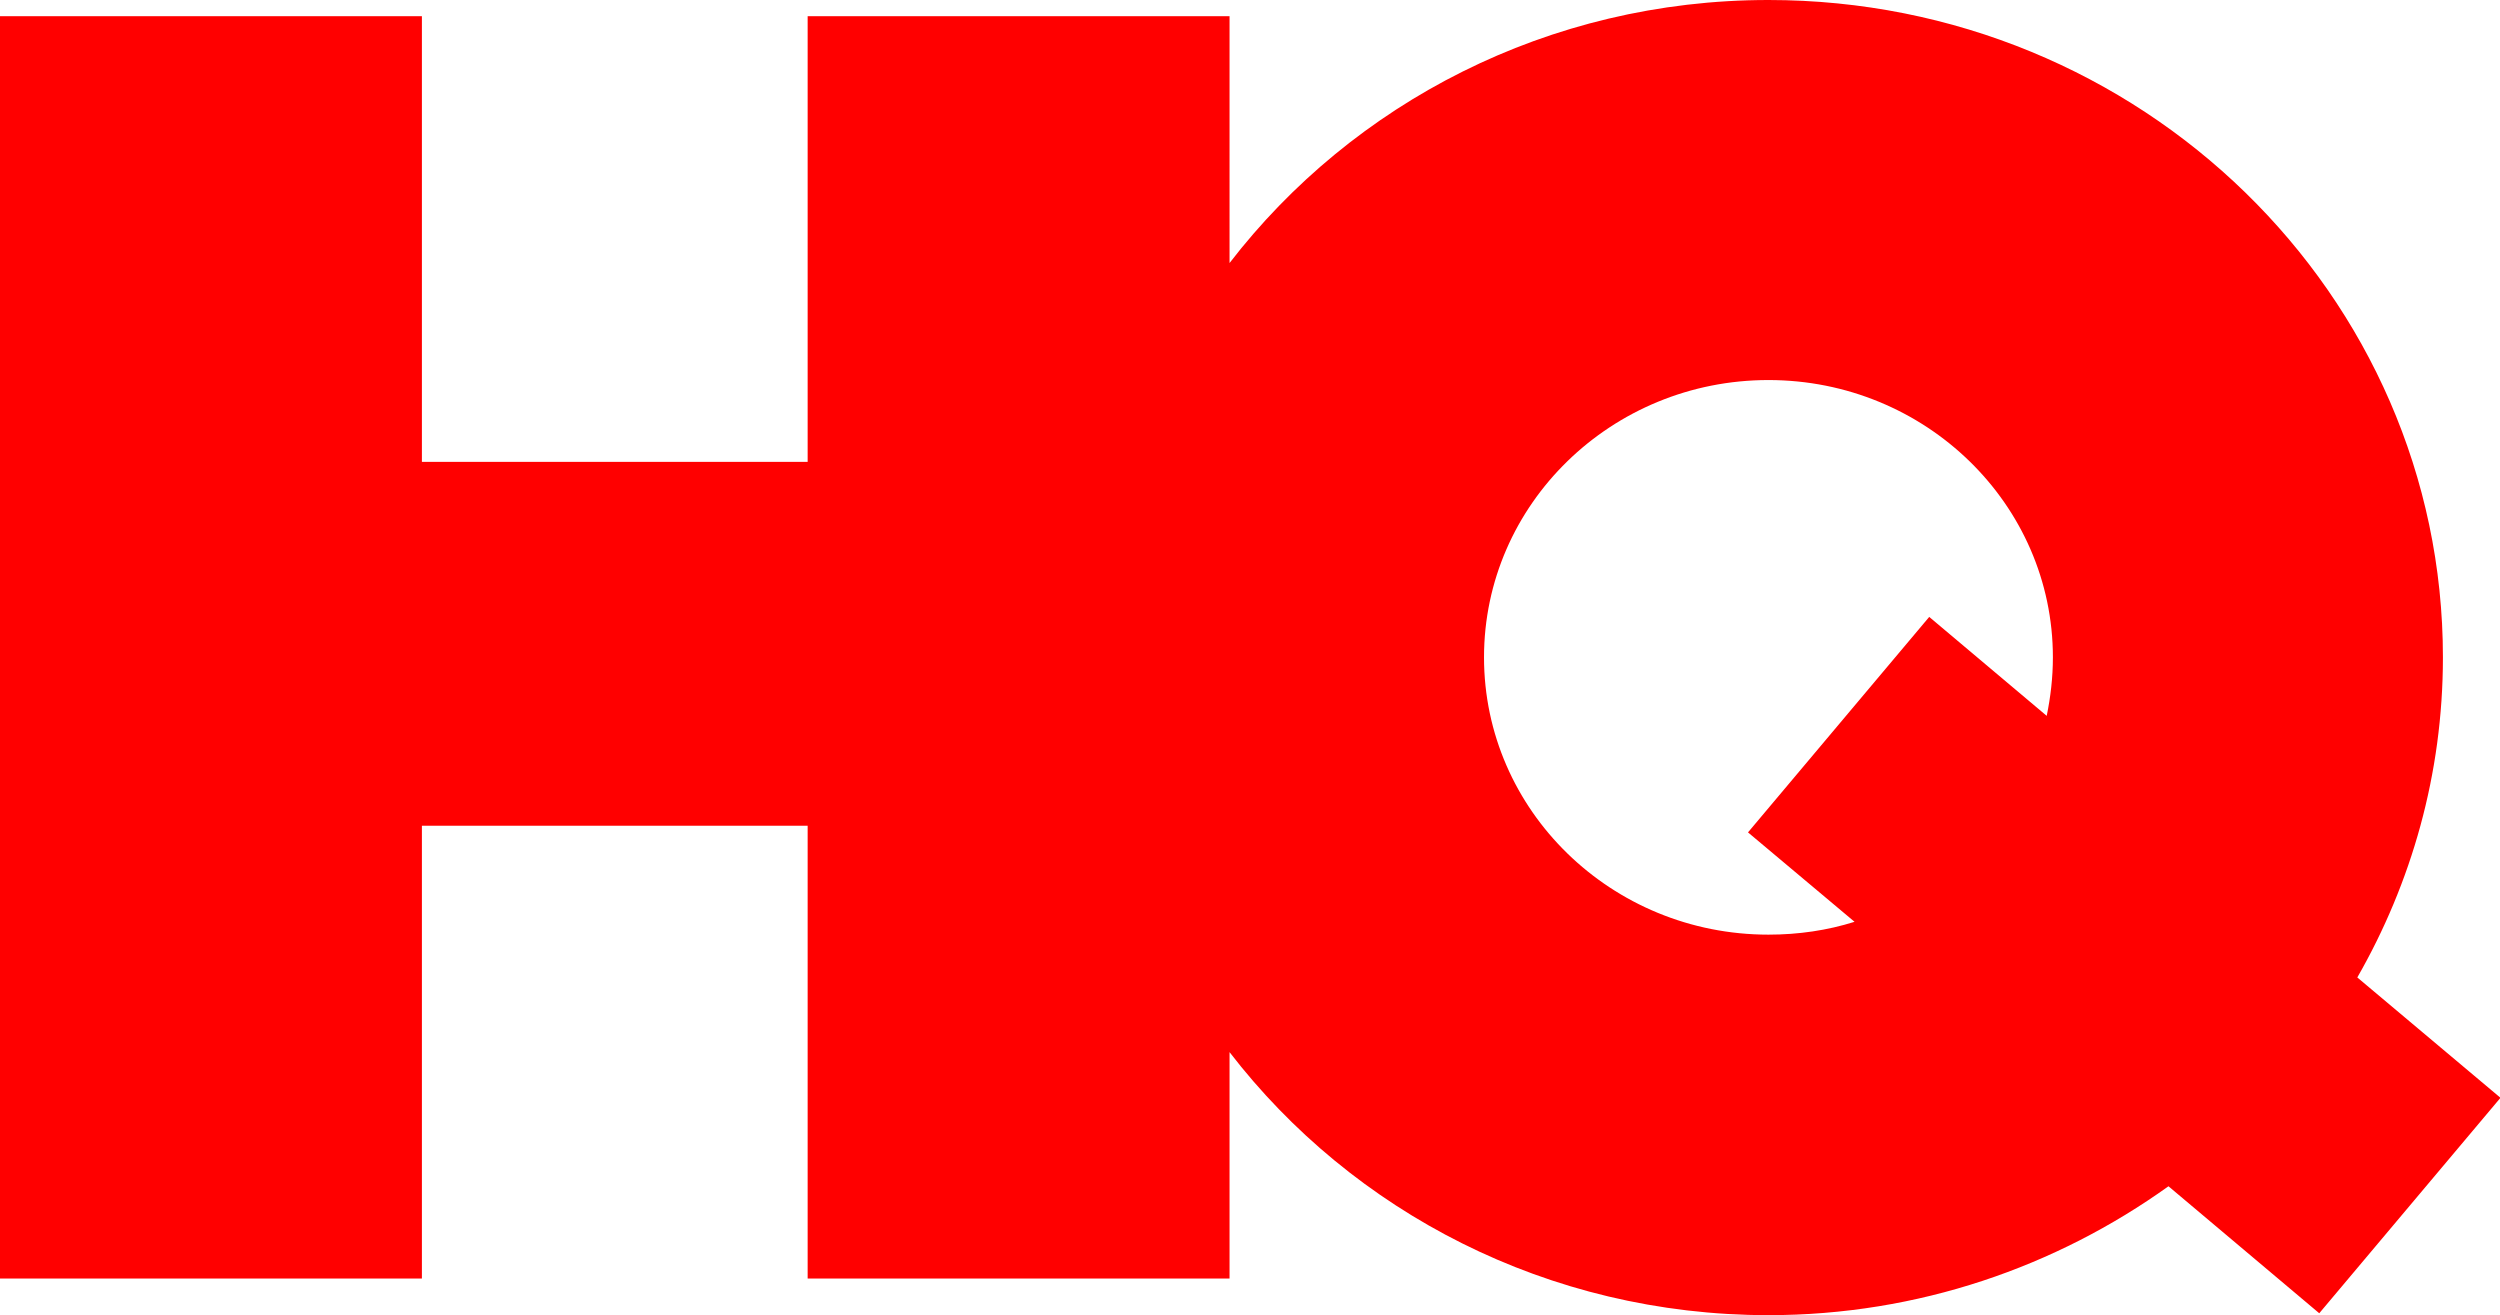<?xml version="1.0" encoding="utf-8"?>
<svg class="logo" fill="#ff0000" version="1.1" xmlns="http://www.w3.org/2000/svg" xmlns:xlink="http://www.w3.org/1999/xlink" viewBox="0 0 525.6 276.5" xml:space="preserve">
	<g>
		<path d="M495.6,205.5c11.4-19.9,18-42.8,18-67.3C513.6,61.9,450.1,0,371.8,0c-46.3,0-87.4,21.7-113.3,55.3V3.4h-88.7v93.7H88.7V3.4
			H0v265.4h88.7v-95.2h81.1v95.2h88.7v-47.6c25.8,33.5,66.9,55.3,113.3,55.3c31.5,0,60.5-10.2,84.1-27.1l31.7,26.7l38.1-45.3
			L495.6,205.5z M430.3,150.5l-24.7-20.8L367.5,175l22.4,18.8c-5.7,1.8-11.8,2.7-18.1,2.7c-33,0-59.8-26.1-59.8-58.3
			c0-32.2,26.8-58.3,59.8-58.3c33,0,59.8,26.1,59.8,58.3C431.6,142.5,431.1,146.6,430.3,150.5z"/>
	</g>
</svg>
